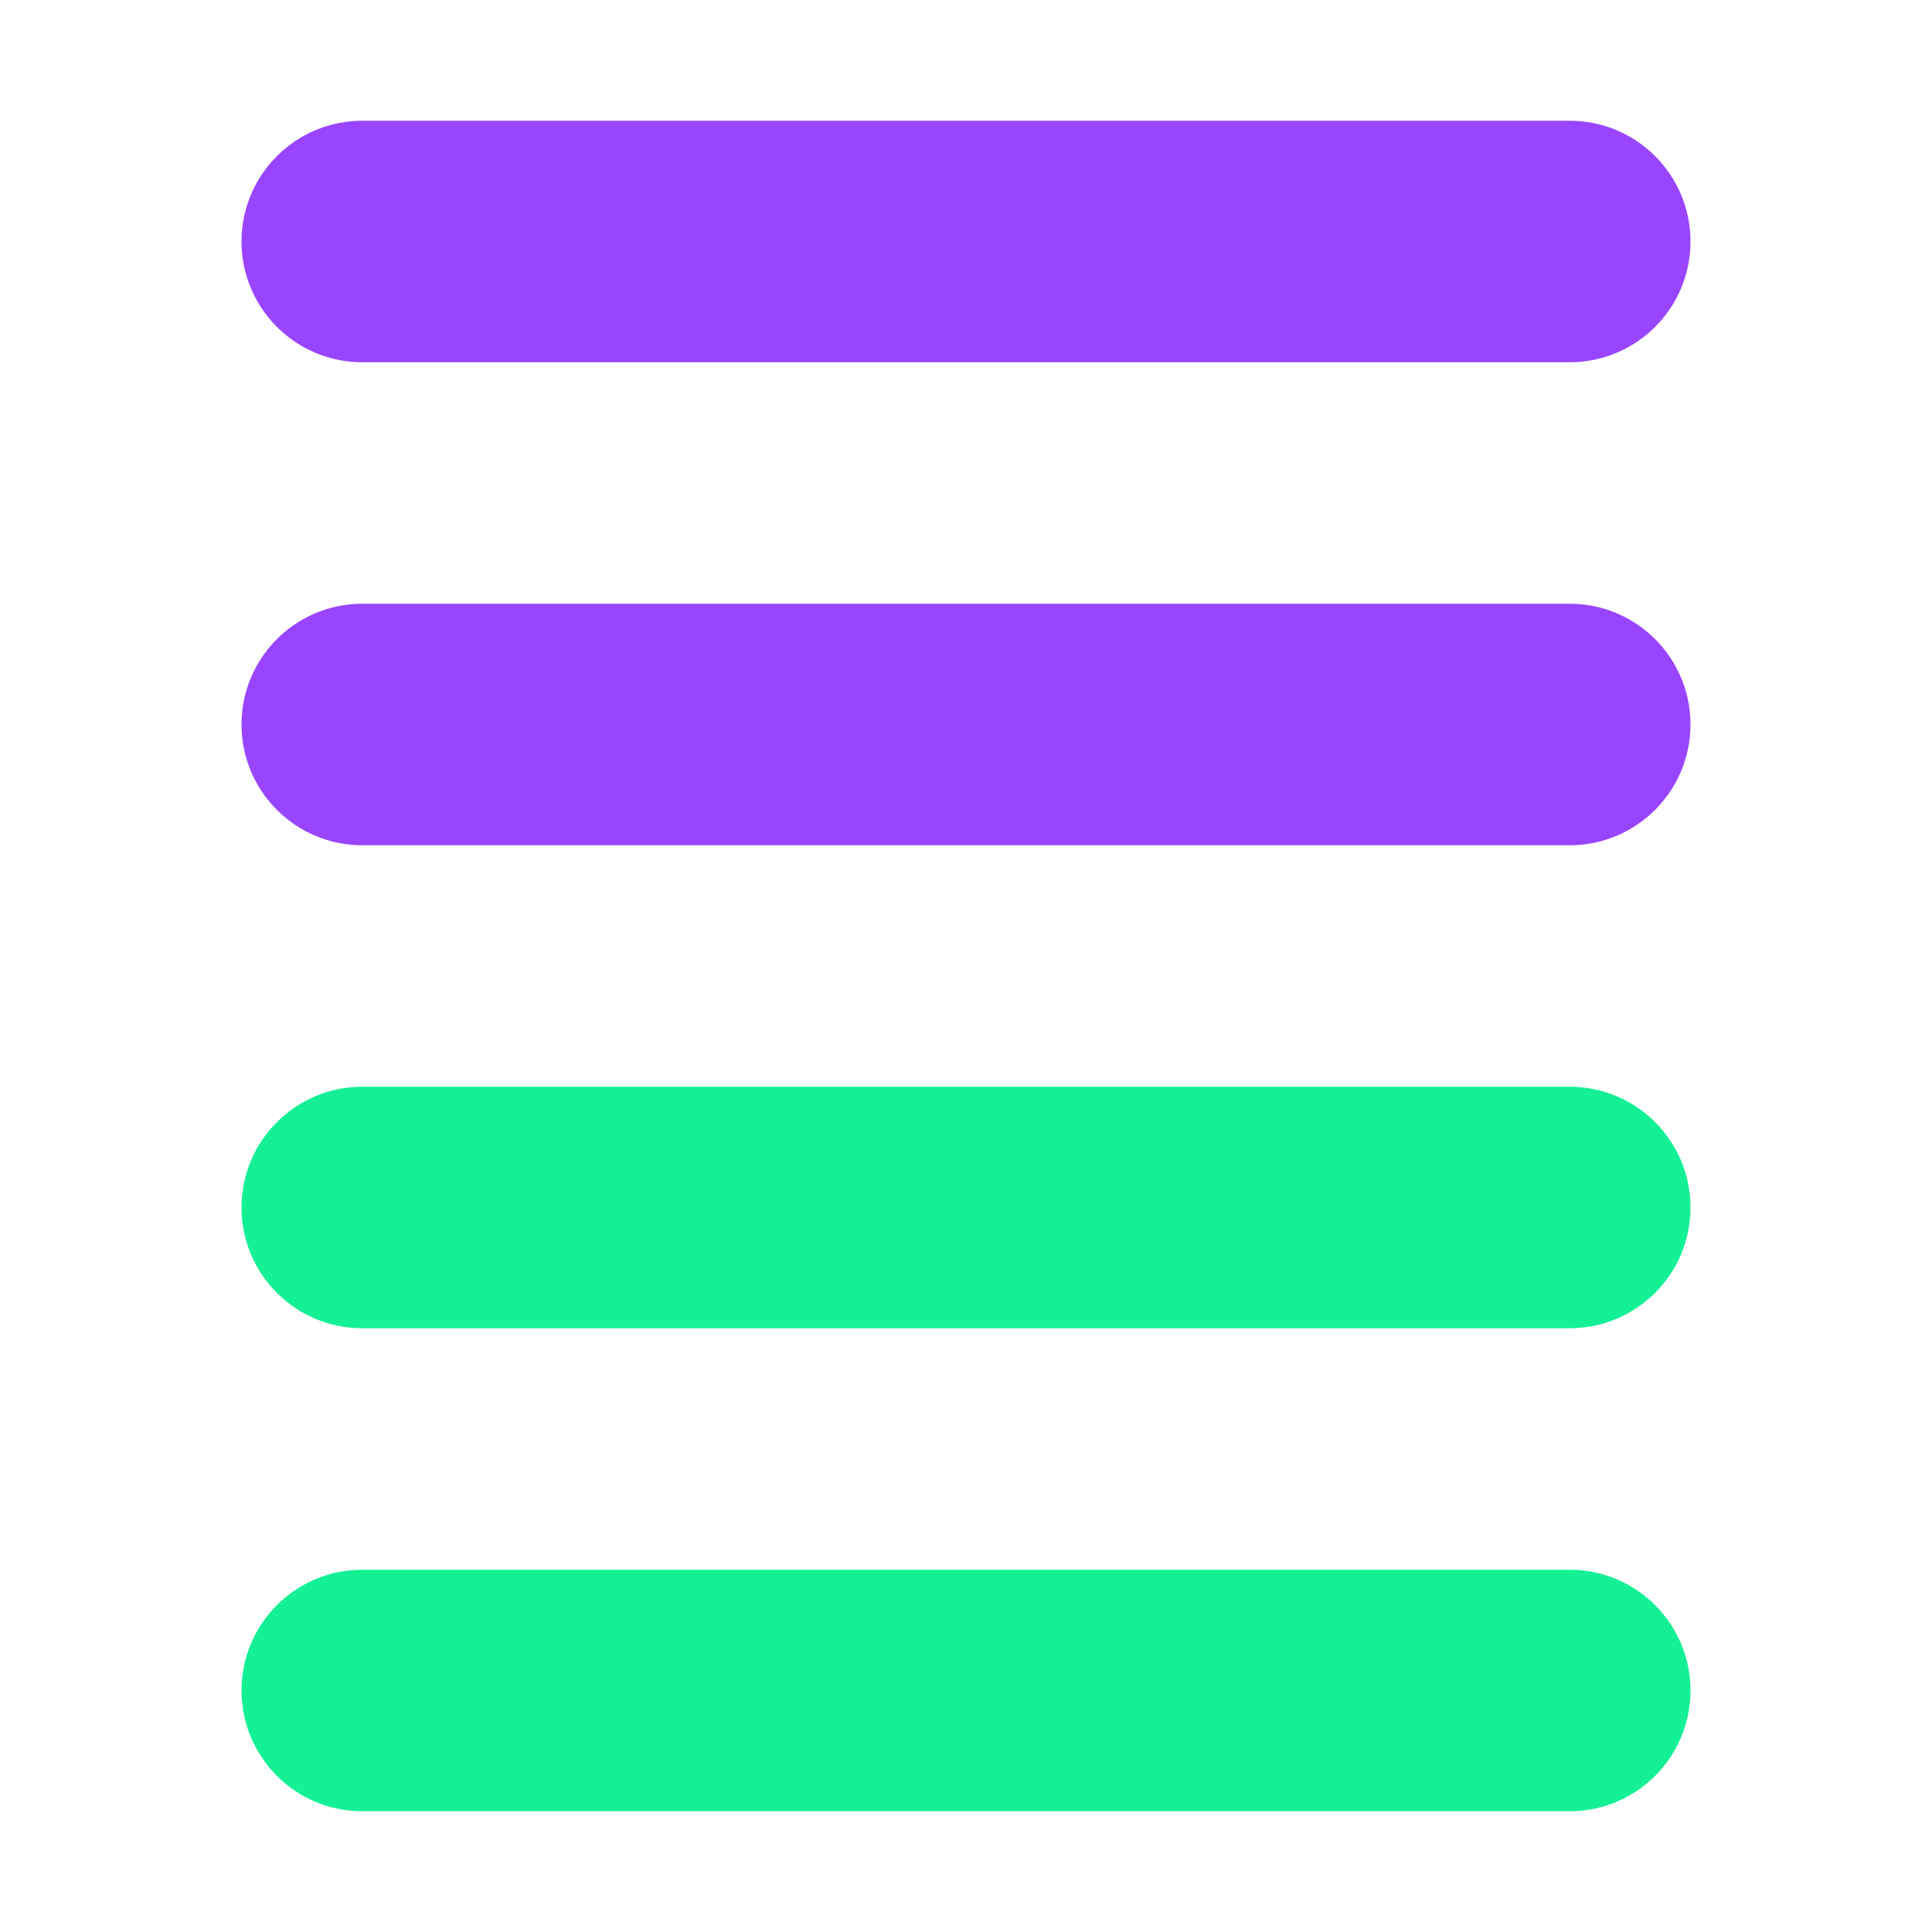 <svg width="24" height="24" viewBox="0 0 24 24" fill="none" xmlns="http://www.w3.org/2000/svg">
<path d="M4.5 7.5L19.5 7.5C20.328 7.5 21 8.172 21 9C21 9.828 20.328 10.5 19.5 10.5L4.5 10.5C3.672 10.5 3 9.828 3 9C3 8.172 3.672 7.5 4.5 7.5Z" fill="#9945FF"/>
<path d="M4.5 13.5L19.5 13.5C20.328 13.5 21 14.172 21 15C21 15.828 20.328 16.5 19.5 16.5L4.5 16.5C3.672 16.5 3 15.828 3 15C3 14.172 3.672 13.5 4.5 13.5Z" fill="#14F195"/>
<path d="M4.5 1.5L19.5 1.5C20.328 1.5 21 2.172 21 3C21 3.828 20.328 4.5 19.5 4.5L4.5 4.5C3.672 4.5 3 3.828 3 3C3 2.172 3.672 1.5 4.5 1.5Z" fill="#9945FF"/>
<path d="M4.5 19.5L19.5 19.5C20.328 19.5 21 20.172 21 21C21 21.828 20.328 22.5 19.5 22.5L4.5 22.5C3.672 22.5 3 21.828 3 21C3 20.172 3.672 19.5 4.5 19.5Z" fill="#14F195"/>
</svg>
